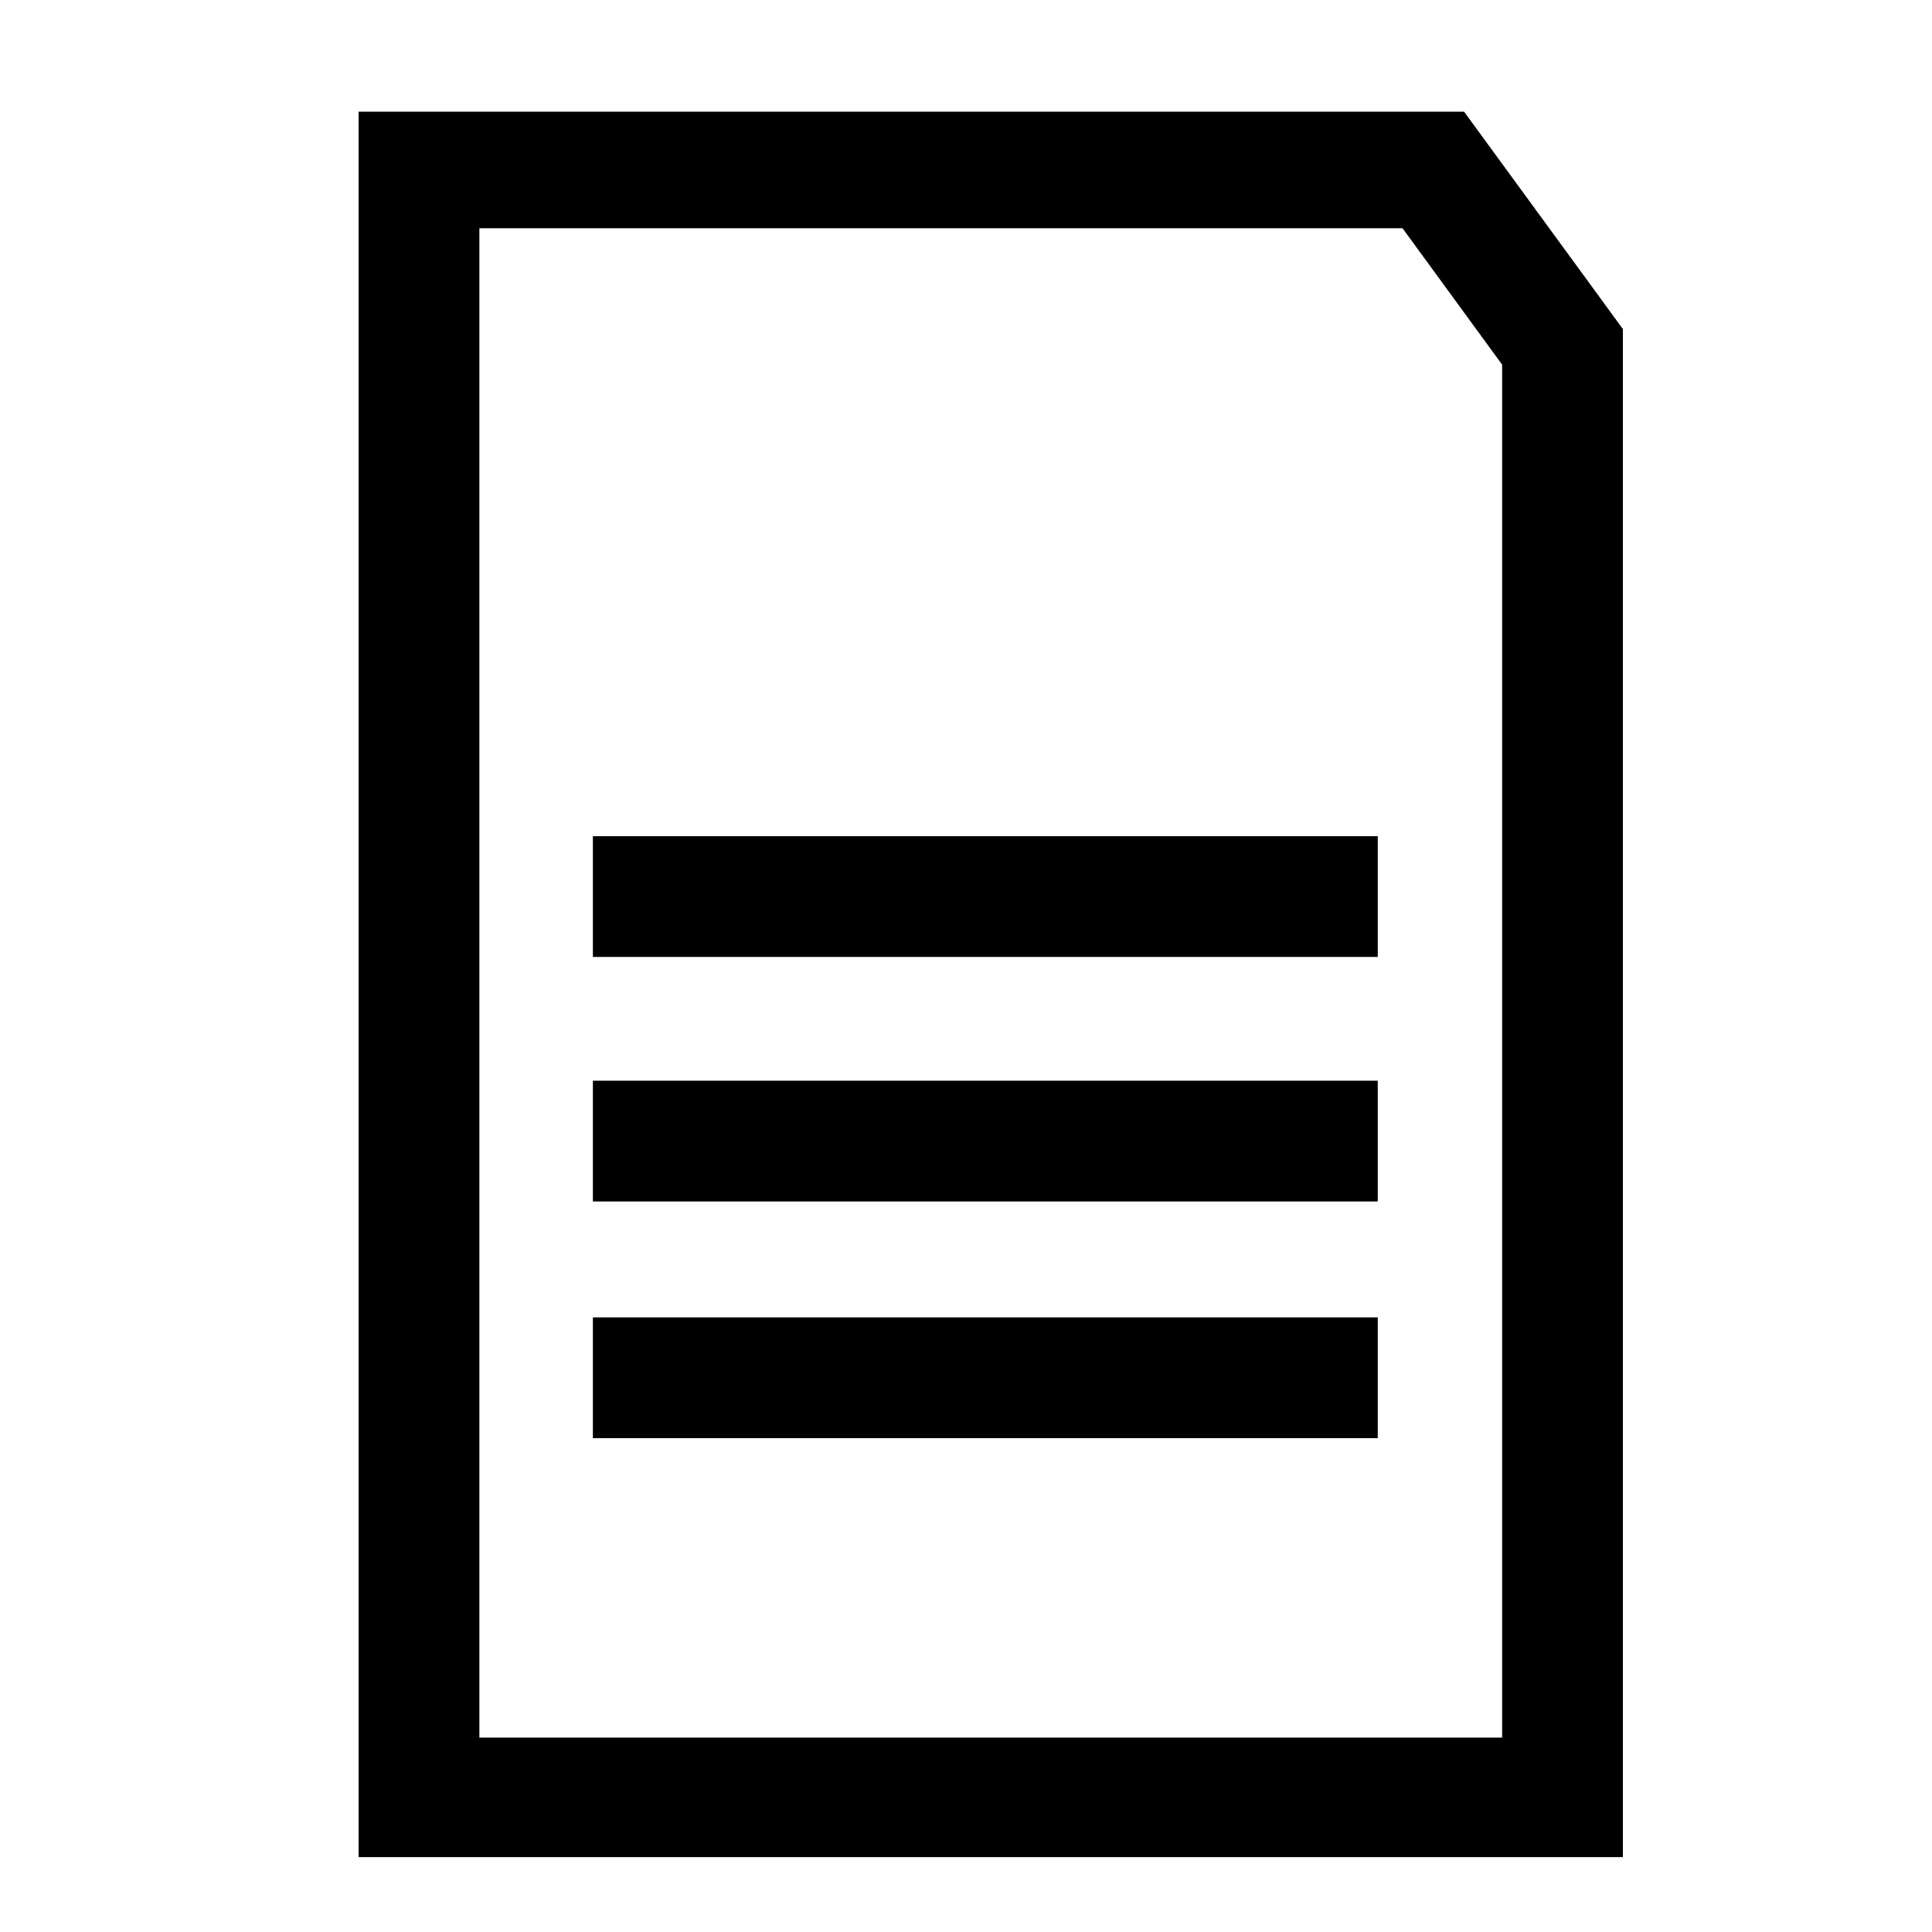 <svg xmlns="http://www.w3.org/2000/svg" viewBox="0 0 32 32"><g data-name="Layer 116"><path d="M24.25 1.85H5.94v28.91h20.94V5.45zm.63 26.93H7.94v-25h15.29l1.65 2.26z"/><path d="M9.82 13.85h13v2h-13zm0 4.05h13v2h-13zm0 3.92h13v2h-13z"/></g></svg>